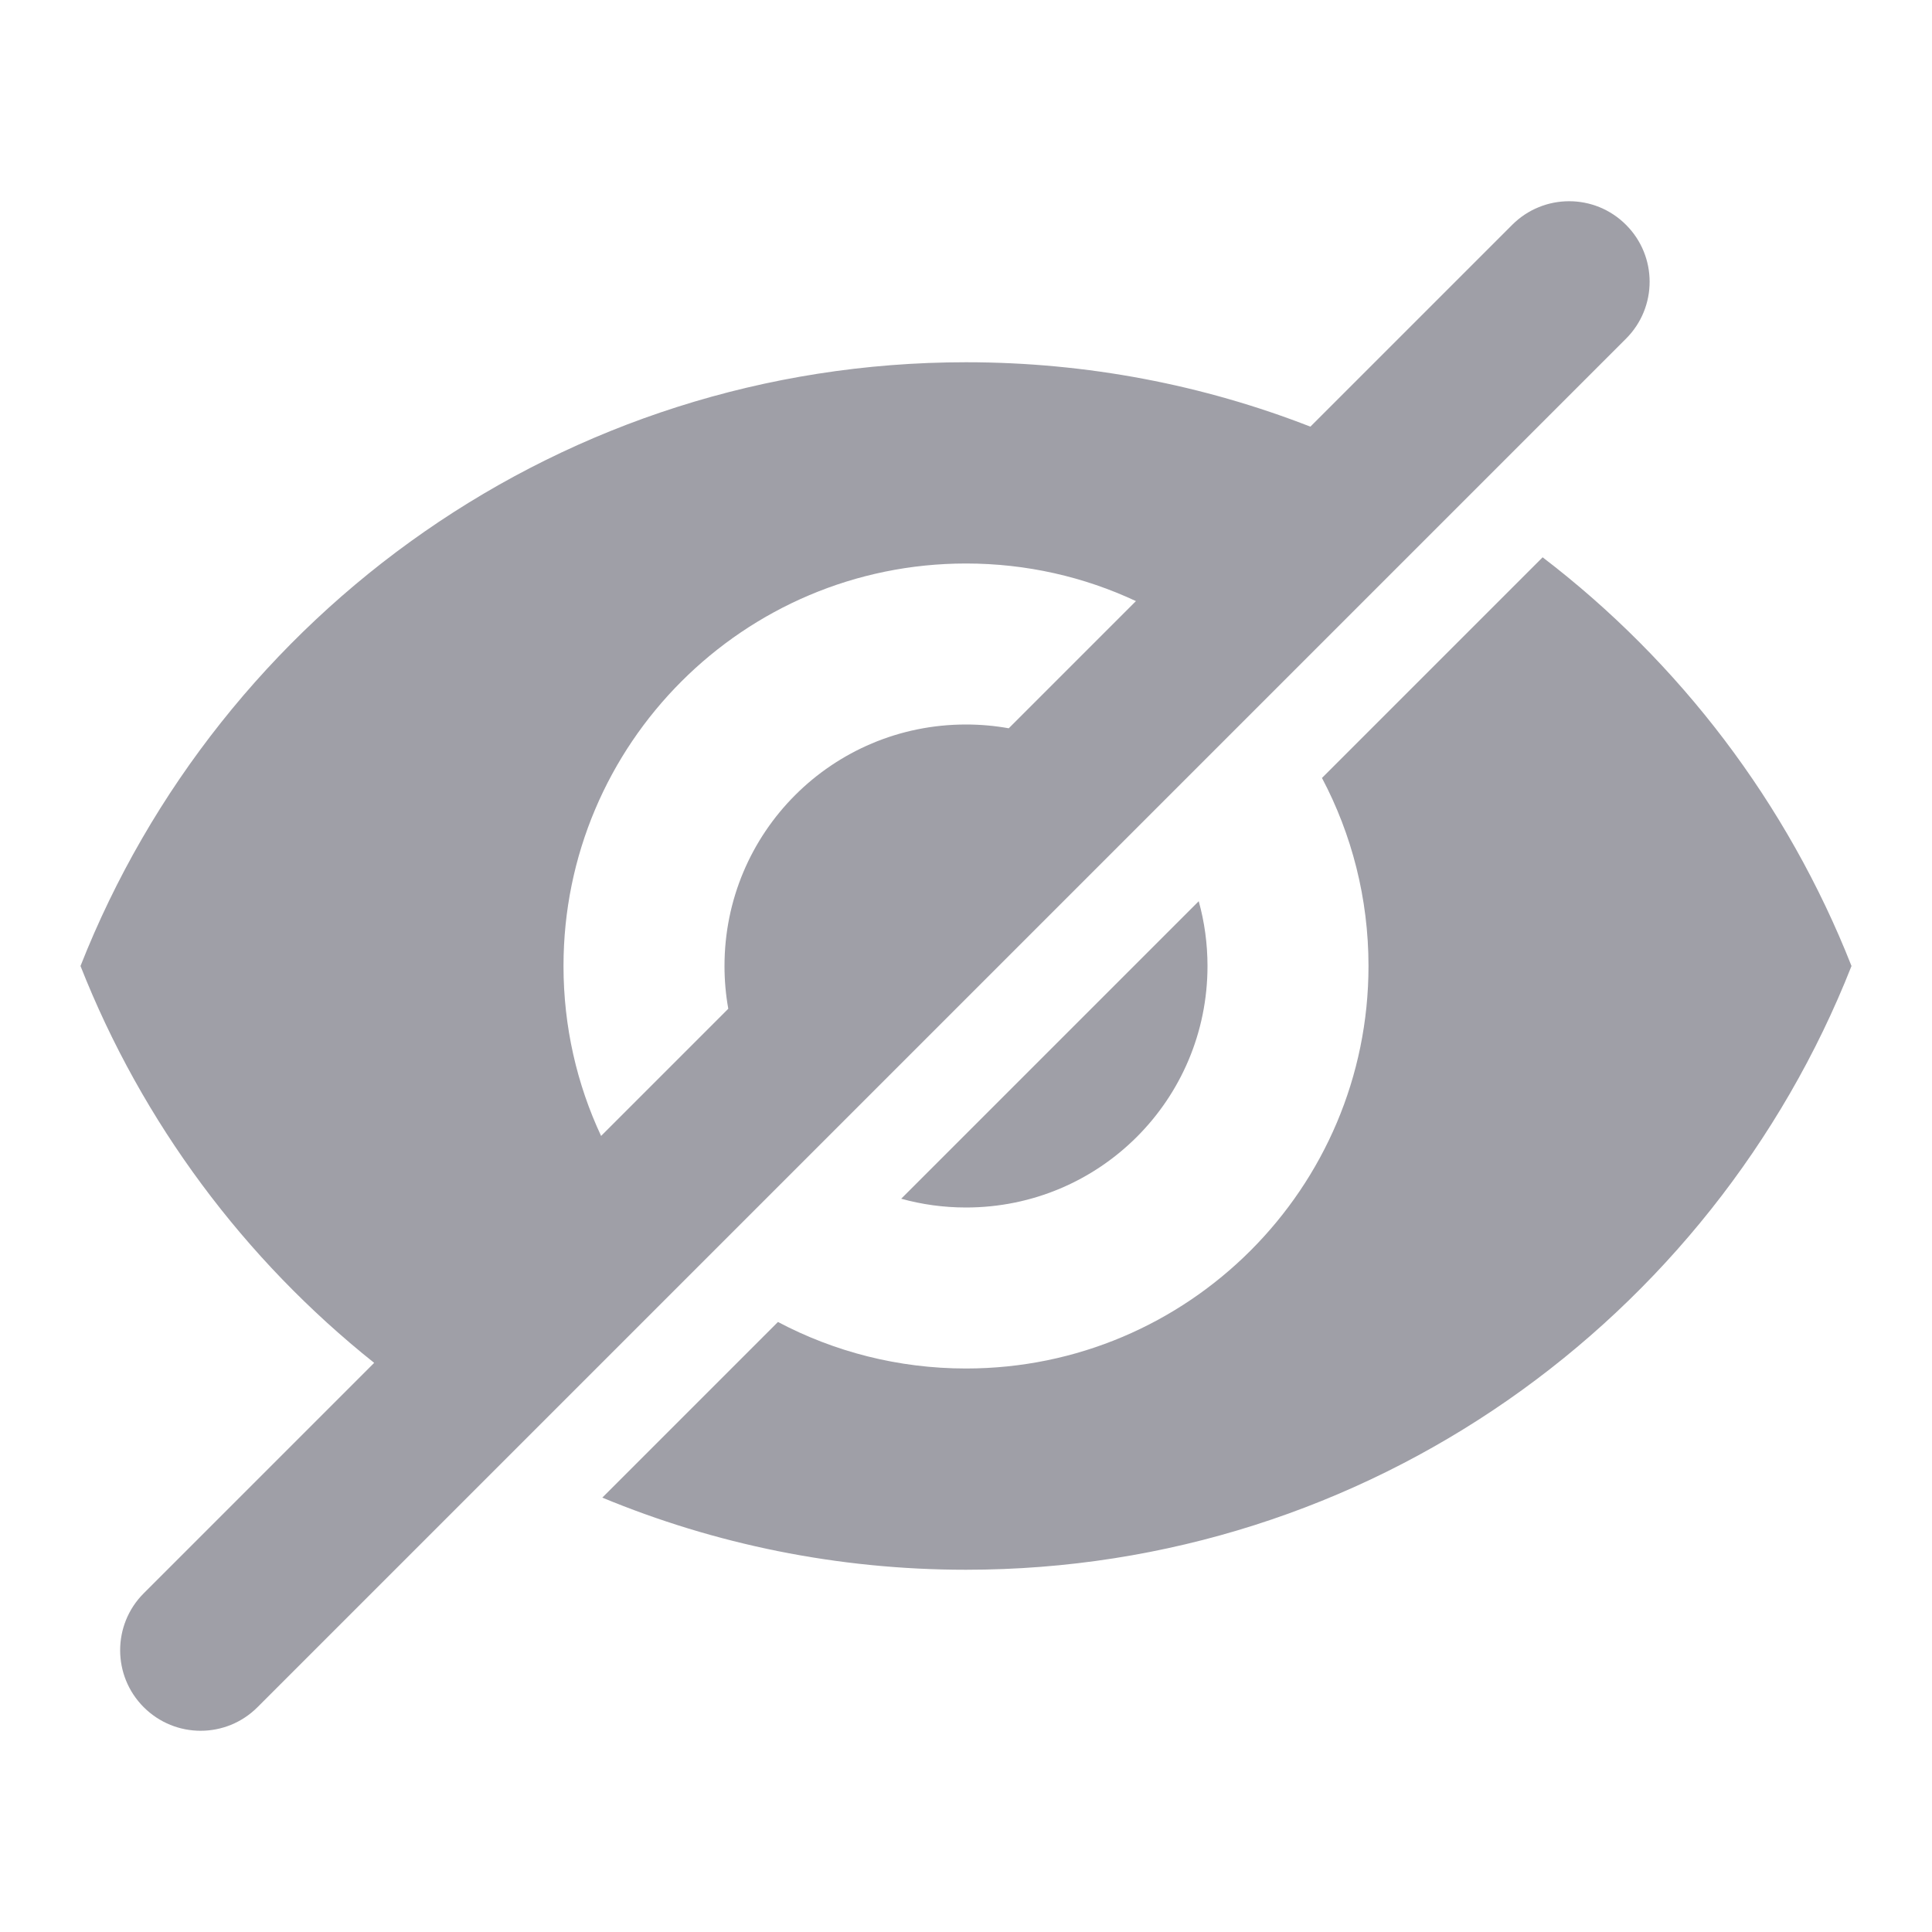 <svg width="24" height="24" viewBox="0 0 24 24" fill="none" xmlns="http://www.w3.org/2000/svg">
<path fill-rule="evenodd" clip-rule="evenodd" d="M20.199 4.207C20.59 3.817 20.59 3.183 20.199 2.793C19.809 2.402 19.176 2.402 18.785 2.793L16.278 5.3C14.952 4.783 13.509 4.5 12 4.5C7 4.5 2.73 7.61 1 12C1.768 13.949 3.037 15.646 4.648 16.93L1.785 19.793C1.395 20.183 1.395 20.817 1.785 21.207C2.176 21.598 2.809 21.598 3.199 21.207L20.199 4.207ZM7.467 14.111L9.047 12.531C9.016 12.359 9 12.181 9 12C9 10.34 10.34 9 12 9C12.181 9 12.359 9.016 12.531 9.047L14.111 7.467C13.47 7.167 12.754 7 12 7C9.24 7 7 9.24 7 12C7 12.754 7.167 13.47 7.467 14.111Z" fill="#9F9FA7"/>
<path d="M14.891 11.195L11.195 14.891C11.451 14.962 11.721 15 12 15C13.66 15 15 13.66 15 12C15 11.721 14.962 11.451 14.891 11.195Z" fill="#9F9FA7"/>
<path d="M12 17C11.157 17 10.362 16.791 9.664 16.422L7.482 18.604C8.874 19.181 10.399 19.5 12 19.5C17 19.5 21.27 16.39 23 12C22.202 9.975 20.864 8.223 19.163 6.923L16.422 9.664C16.791 10.362 17 11.157 17 12C17 14.76 14.76 17 12 17Z" fill="#9F9FA7"/>
</svg>
